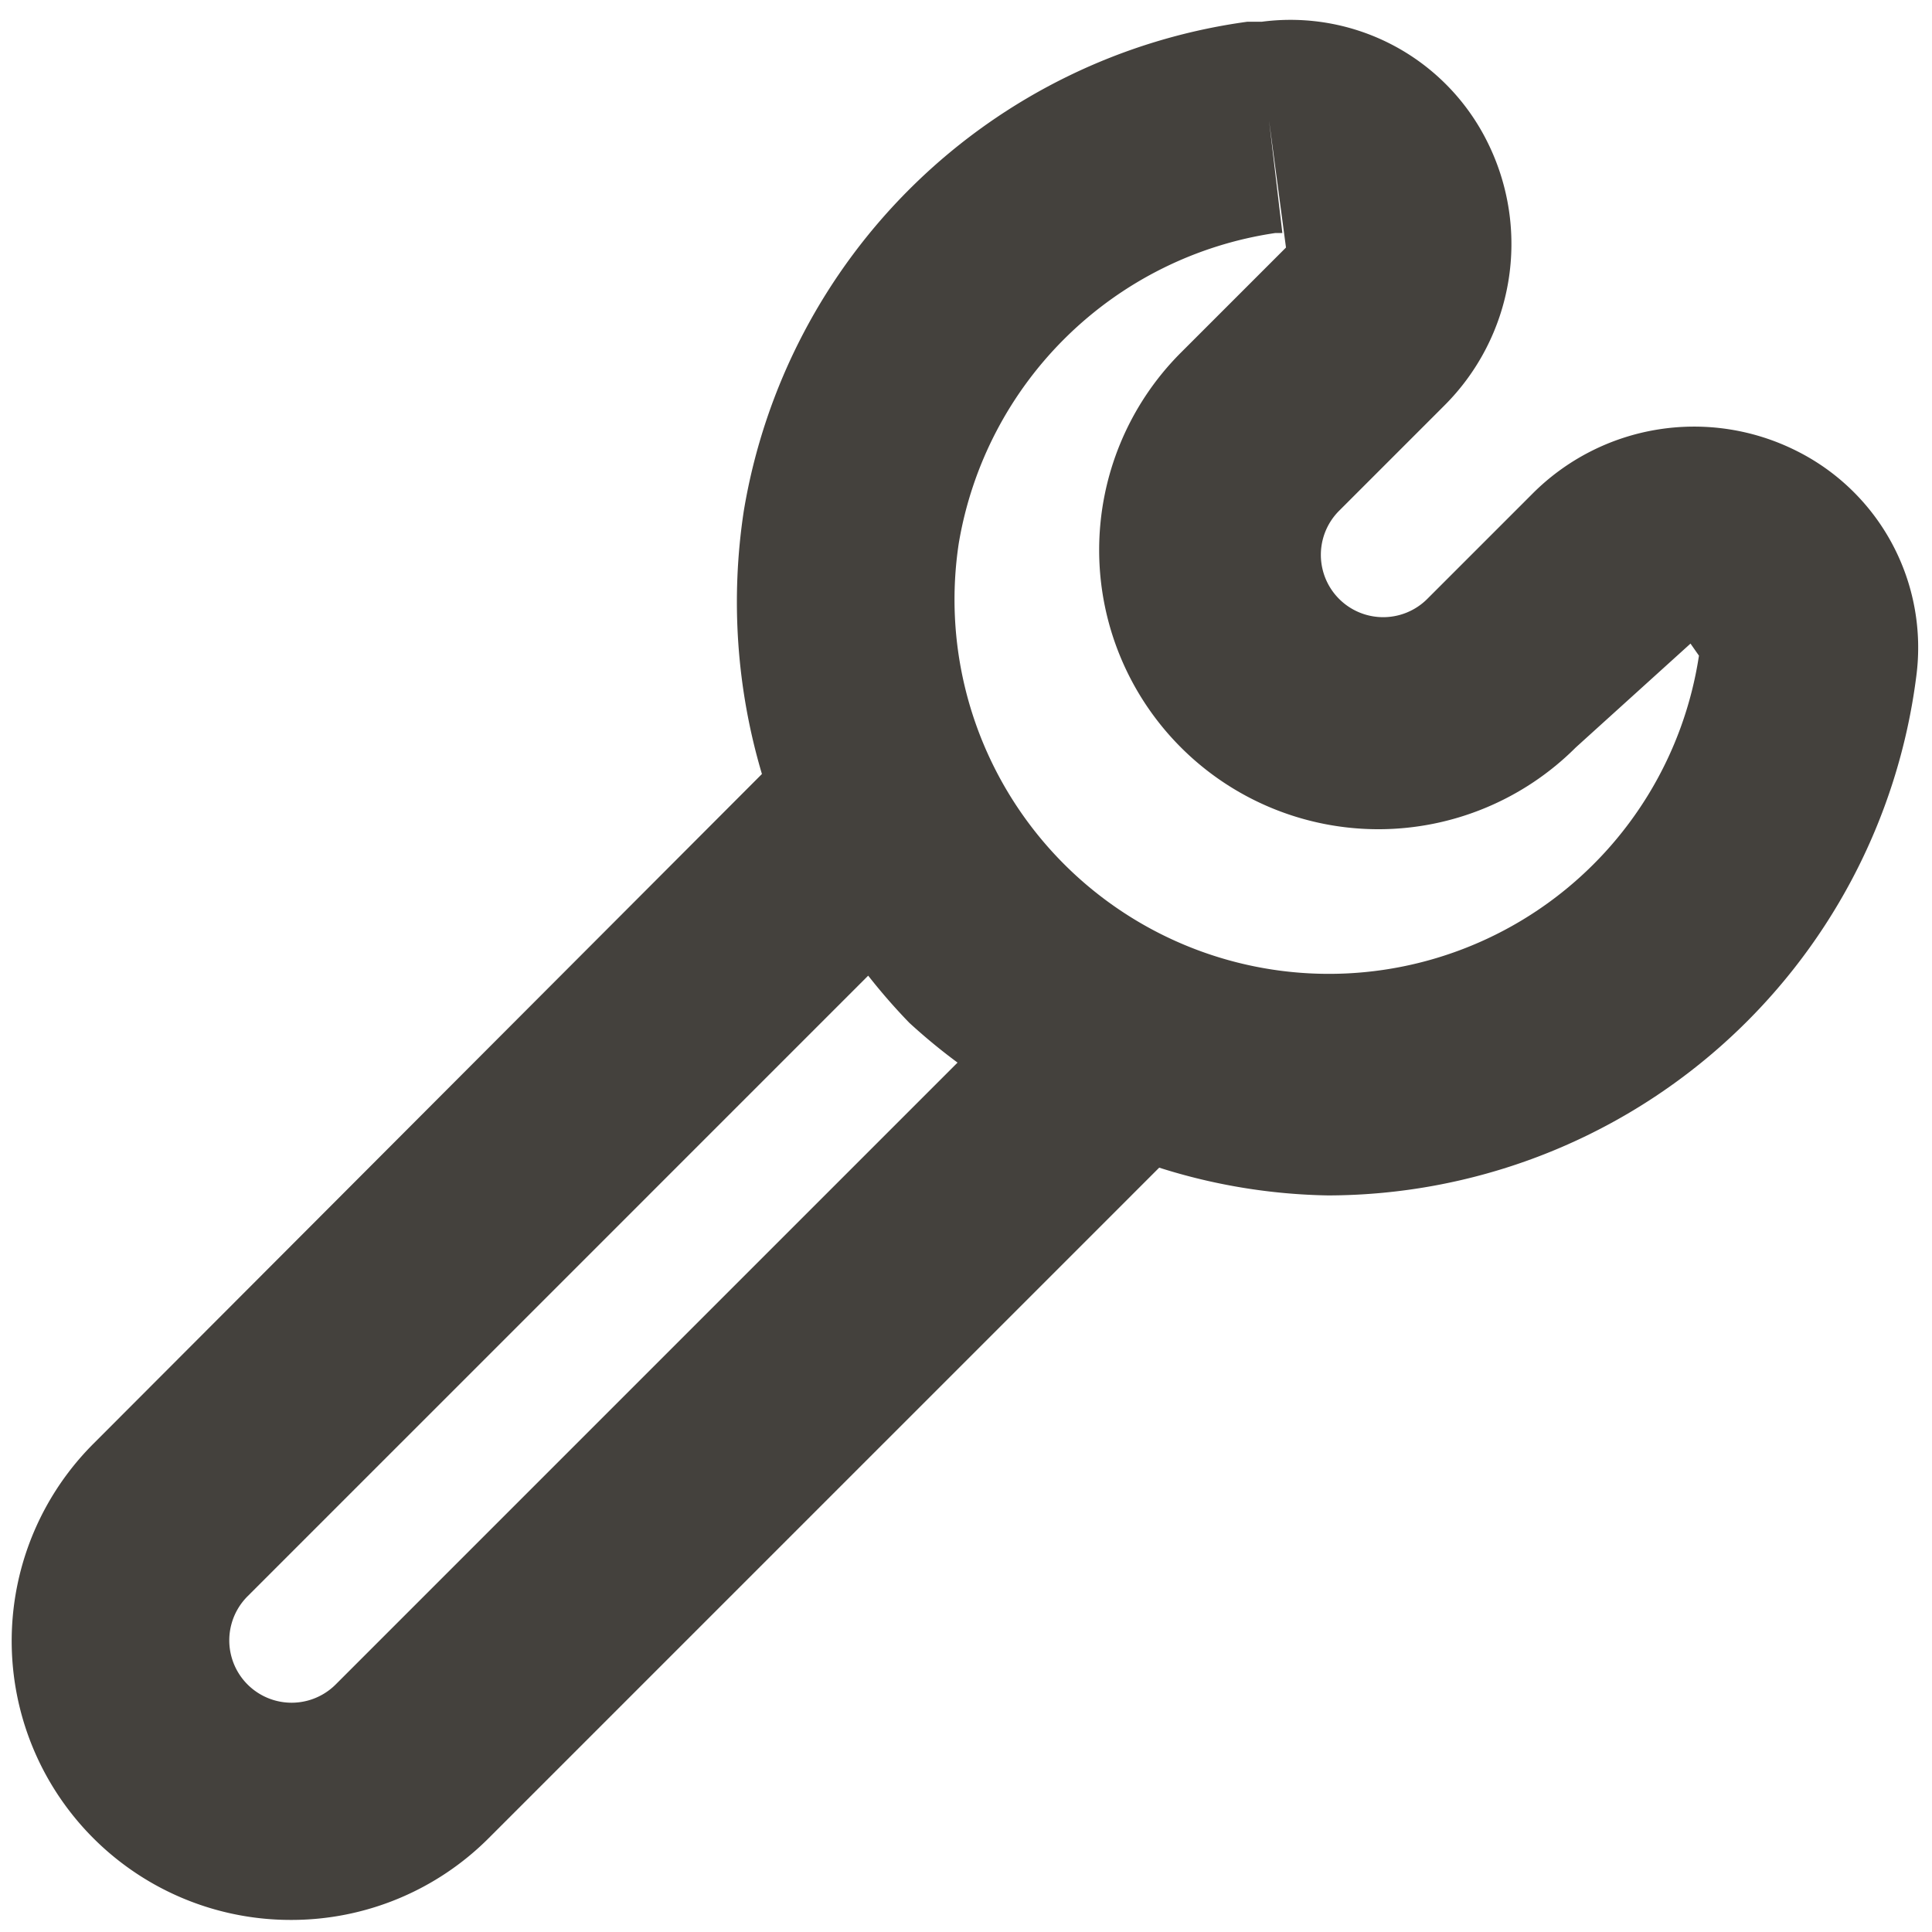<svg aria-label="Services icon" xmlns="http://www.w3.org/2000/svg" viewBox="0 0 16 16" height="16" width="16" focusable="false" role="img" class="o-svg--scale-to-fill" fill="#44413d">
<path d="M2.41 15.9a2.31 2.31 0 0 0 1.64-.68L9.6 9.67a4.87 4.87 0 0 0 1.4.23 4.92 4.92 0 0 0 4.87-4.3 1.82 1.82 0 0 0-1-1.87 1.89 1.89 0 0 0-2.18.36l-.87.87a.516.516 0 1 1-.73-.73l.87-.87a1.89 1.89 0 0 0 .36-2.18 1.82 1.82 0 0 0-1.87-1h-.12a4.9 4.9 0 0 0-4.17 4.05 5 5 0 0 0 .15 2.18L.78 11.95a2.31 2.31 0 0 0 1.63 3.95zM7.94 4.5a3.12 3.12 0 0 1 2.62-2.57h.06L10.51 1l.14 1.05-.87.87a2.312 2.312 0 1 0 3.27 3.27l.95-.86.07.1a3.1 3.1 0 1 1-6.13-.93zm-5.89 8.72l5.14-5.14a5 5 0 0 0 .34.39 4.9 4.9 0 0 0 .4.33l-5.15 5.15a.516.516 0 0 1-.73-.73z"></path>
</svg>